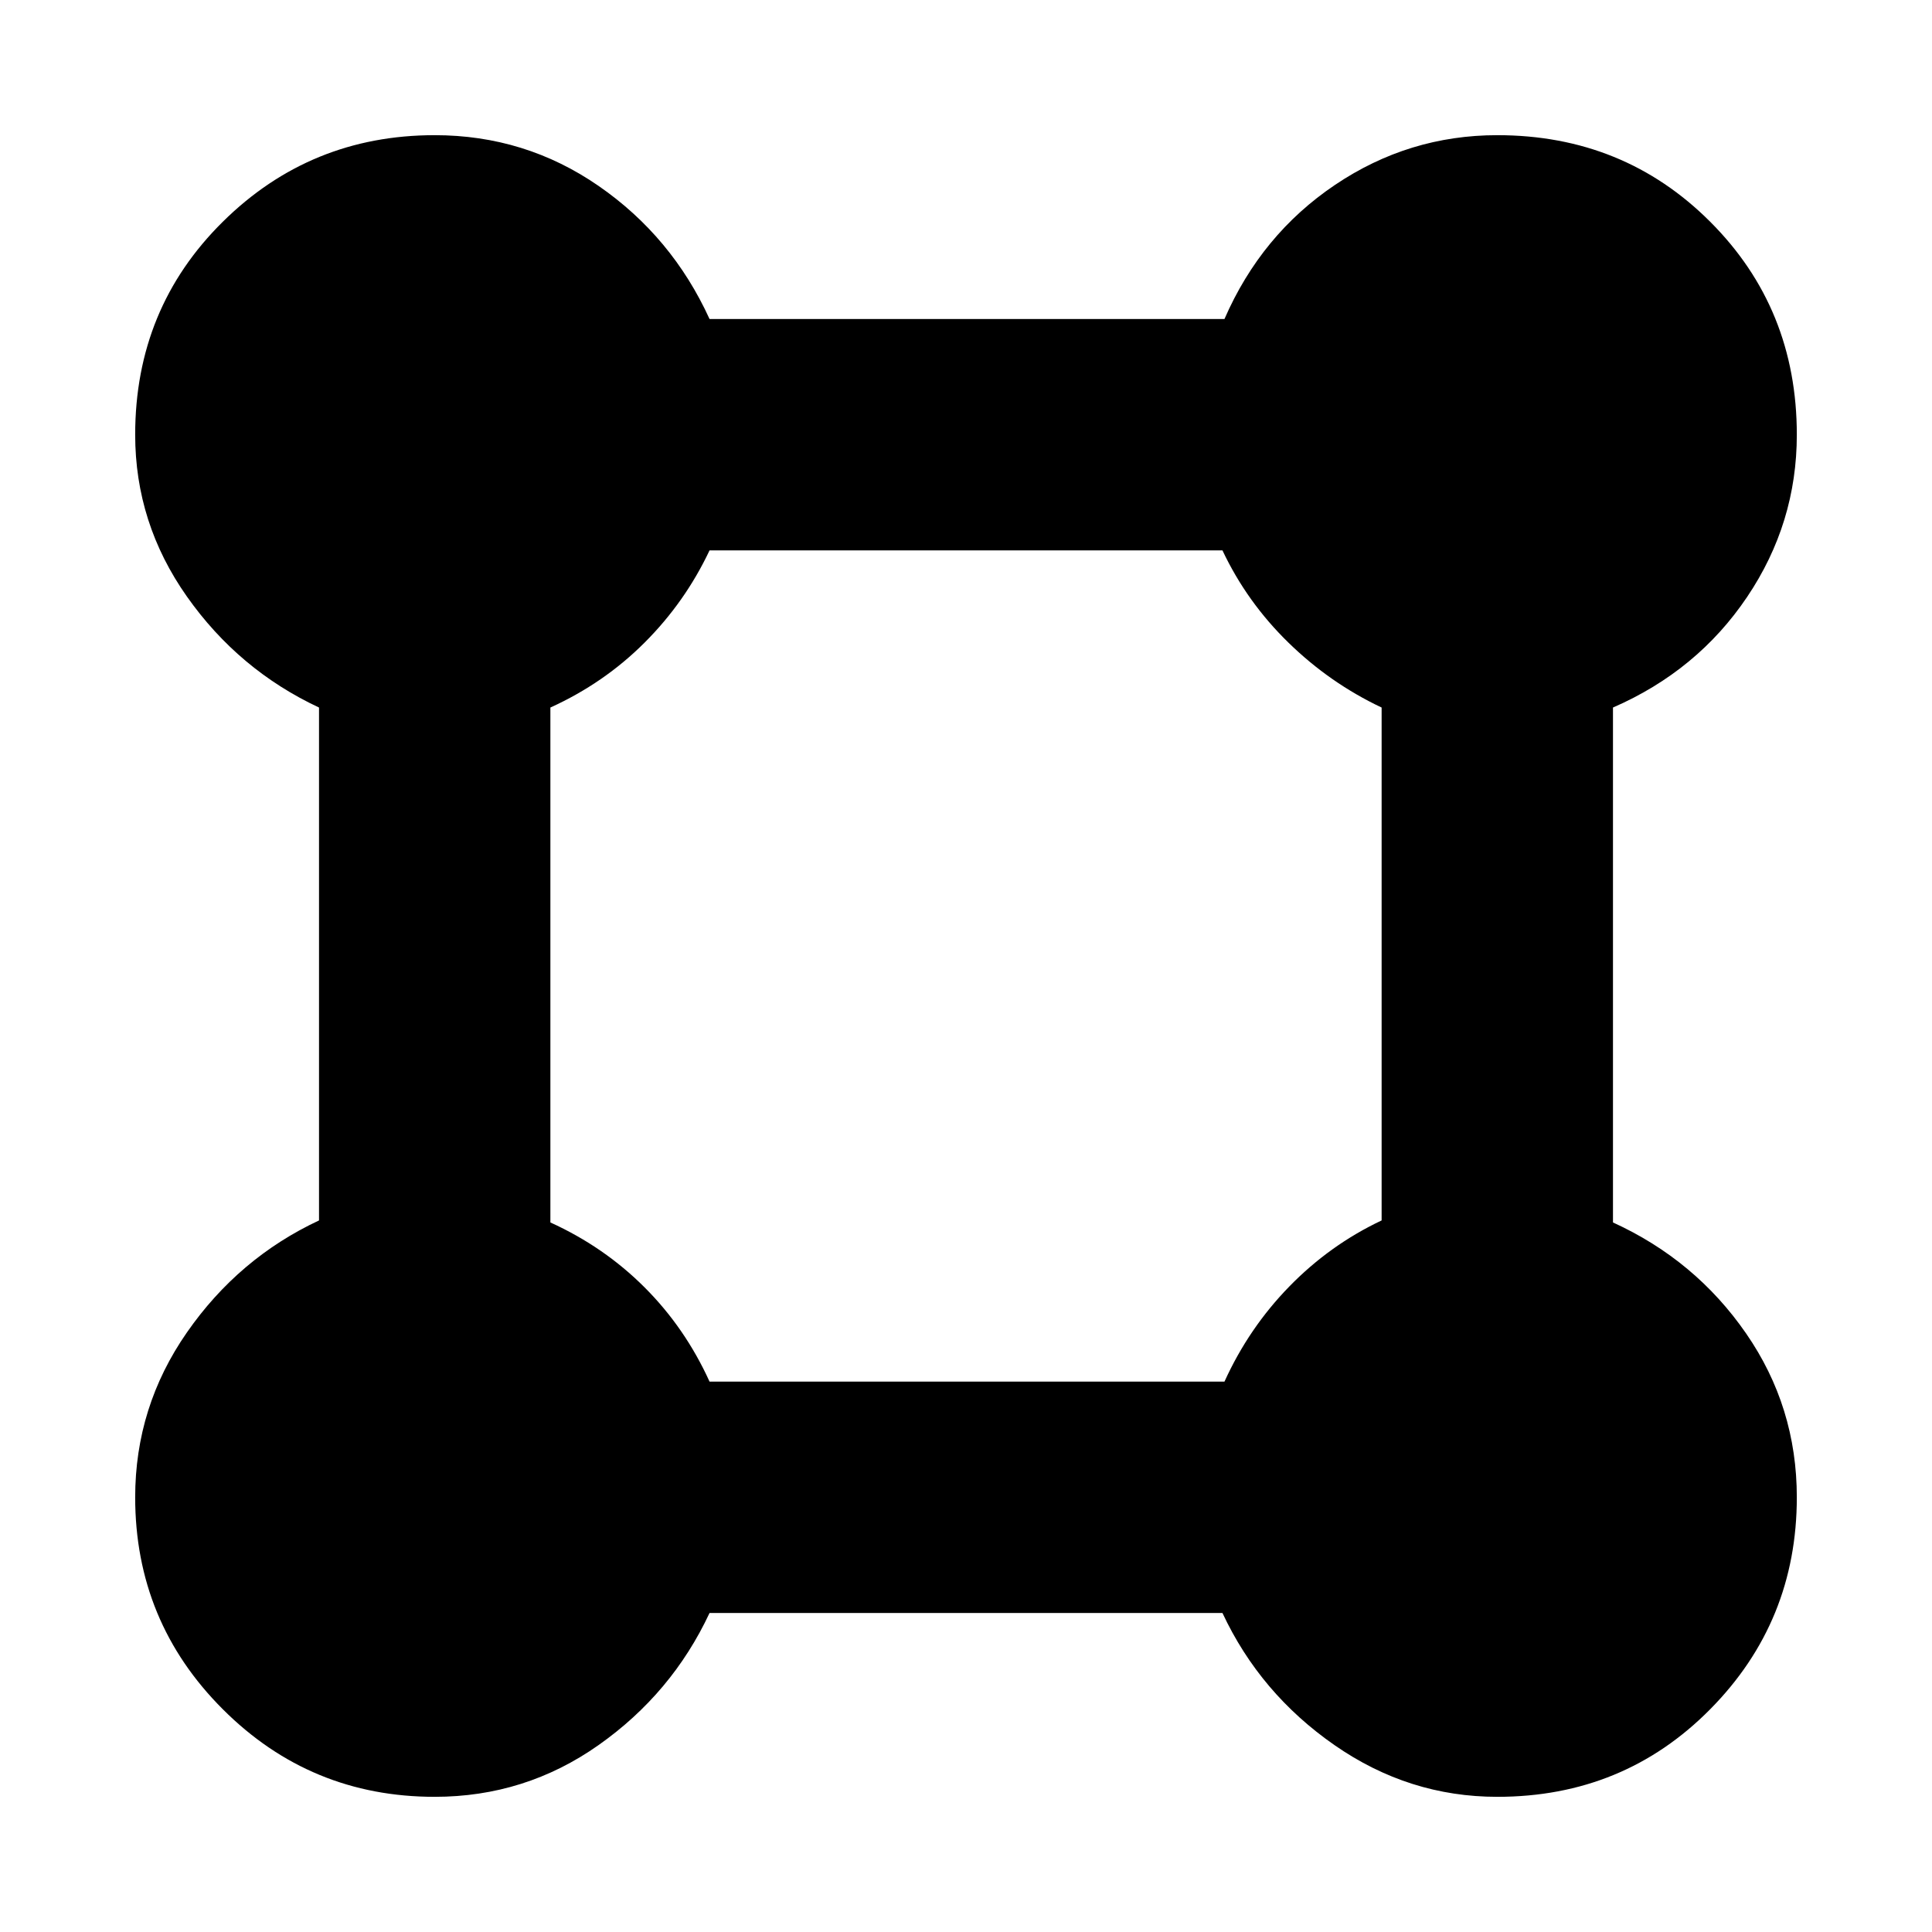 <svg xmlns="http://www.w3.org/2000/svg" height="20" viewBox="0 -960 960 960" width="20"><path d="M216-67.17q-61.78 0-105.3-43.53Q67.17-154.22 67.17-216q0-44.96 25.7-81.91 25.69-36.96 65.65-55.66v-254.86q-39.96-18.7-65.65-55.16-25.7-36.45-25.7-80.41 0-62.78 43.53-105.8 43.52-43.03 105.3-43.03 44.96 0 81.41 25.2 36.46 25.19 55.16 66.15h255.86q18.27-41.96 54.94-66.65 36.67-24.7 80.63-24.7 62.78 0 105.8 43.03 43.03 43.02 43.03 105.8 0 43.96-24.7 80.63-24.69 36.67-66.65 54.94v255.86q40.96 18.7 66.15 55.16 25.2 36.45 25.2 81.41 0 61.78-43.03 105.3Q806.78-67.17 744-67.17q-43.96 0-80.91-25.7-36.96-25.69-55.66-65.65H352.57q-18.7 39.96-55.16 65.65-36.45 25.7-81.41 25.7Zm136.57-206.31h255.86q12.13-26.69 32.27-47.32 20.13-20.64 45.82-32.77v-254.86q-25.69-12.13-46.32-32.27-20.64-20.13-32.77-45.82H352.57q-12.13 25.69-32.27 45.82-20.13 20.14-46.82 32.27v255.86q26.69 12.13 46.82 32.27 20.14 20.13 32.27 46.82Z"/></svg>